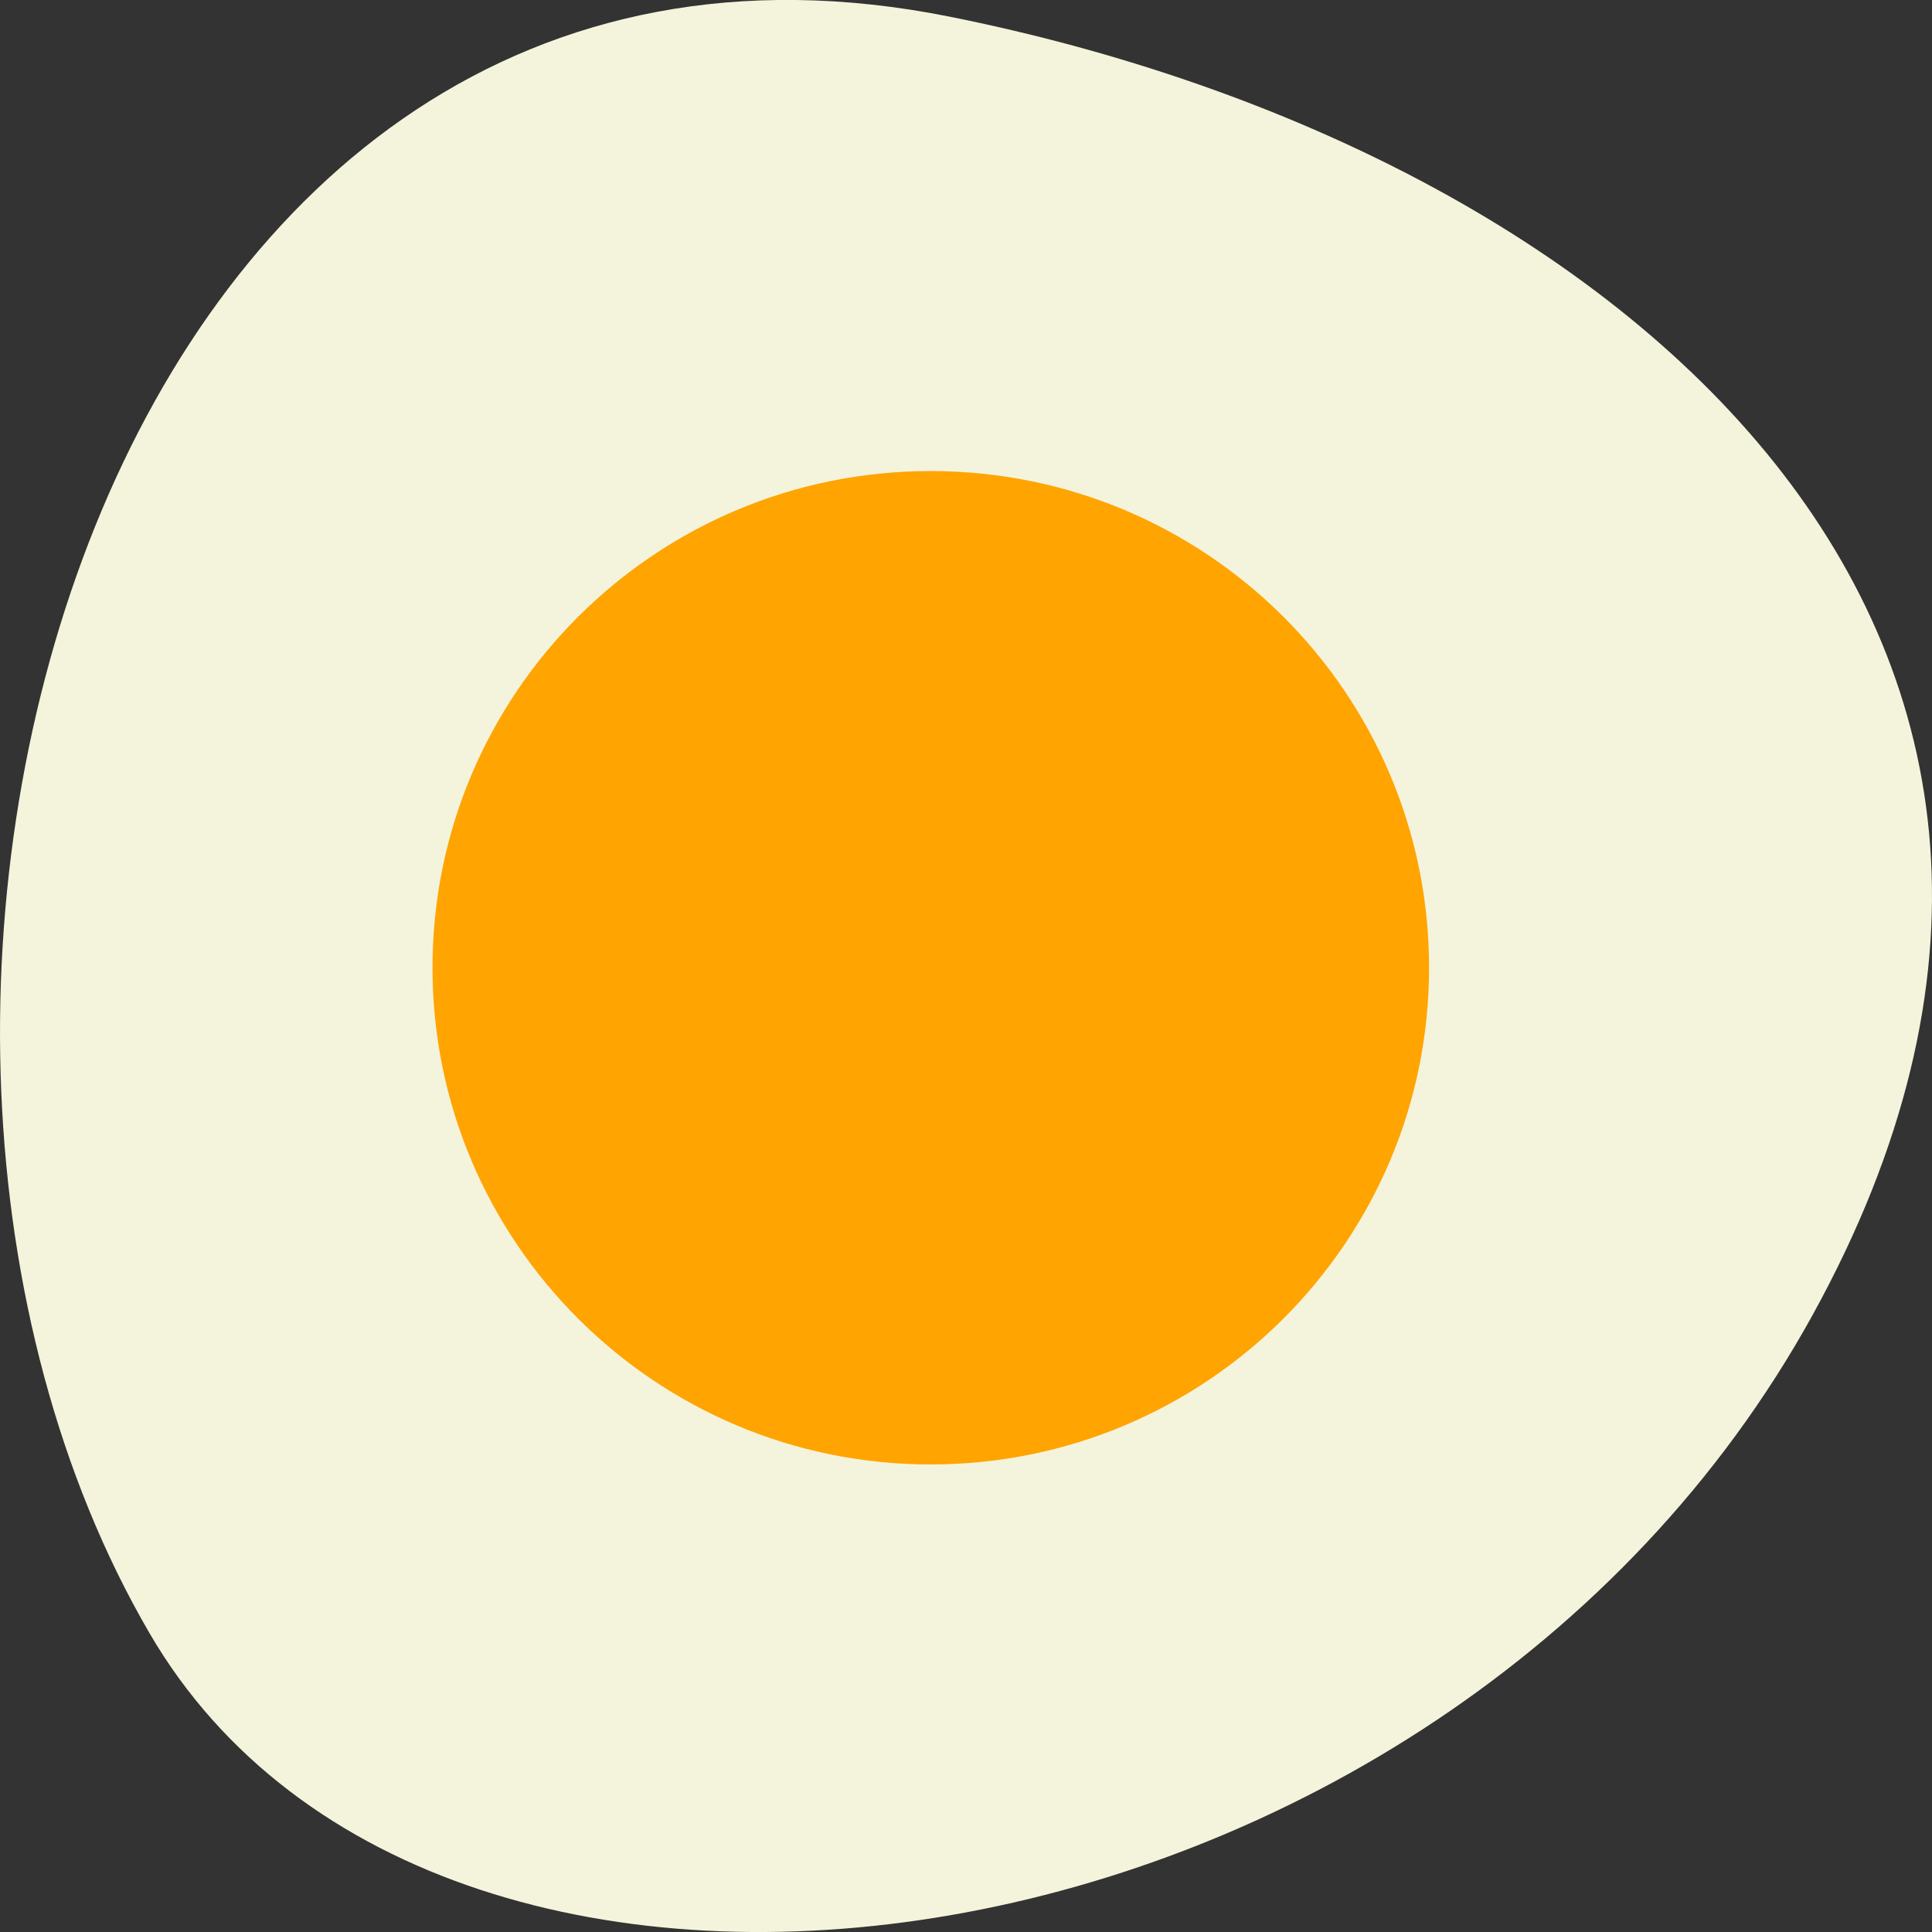<svg xmlns="http://www.w3.org/2000/svg" viewBox="0 0 22 22"><rect x="0" y="0" width="22" height="22" fill="#333333" stroke="none"/><path d="m 10.805 0.188 c -9.617 -1.918 -13.27 11.254 -9.102 18.41 c 3.32 5.699 14.695 4.07 18.938 -3.625 c 4.242 -7.695 -2.117 -13.242 -9.836 -14.785" fill="#f4f4dc"/><path d="m 16.273 11.02 c 0 3.121 -2.539 5.656 -5.676 5.656 c -3.133 0 -5.672 -2.535 -5.672 -5.656 c 0 -3.125 2.539 -5.656 5.672 -5.656 c 3.137 0 5.676 2.531 5.676 5.656" fill="#ffa400"/></svg>